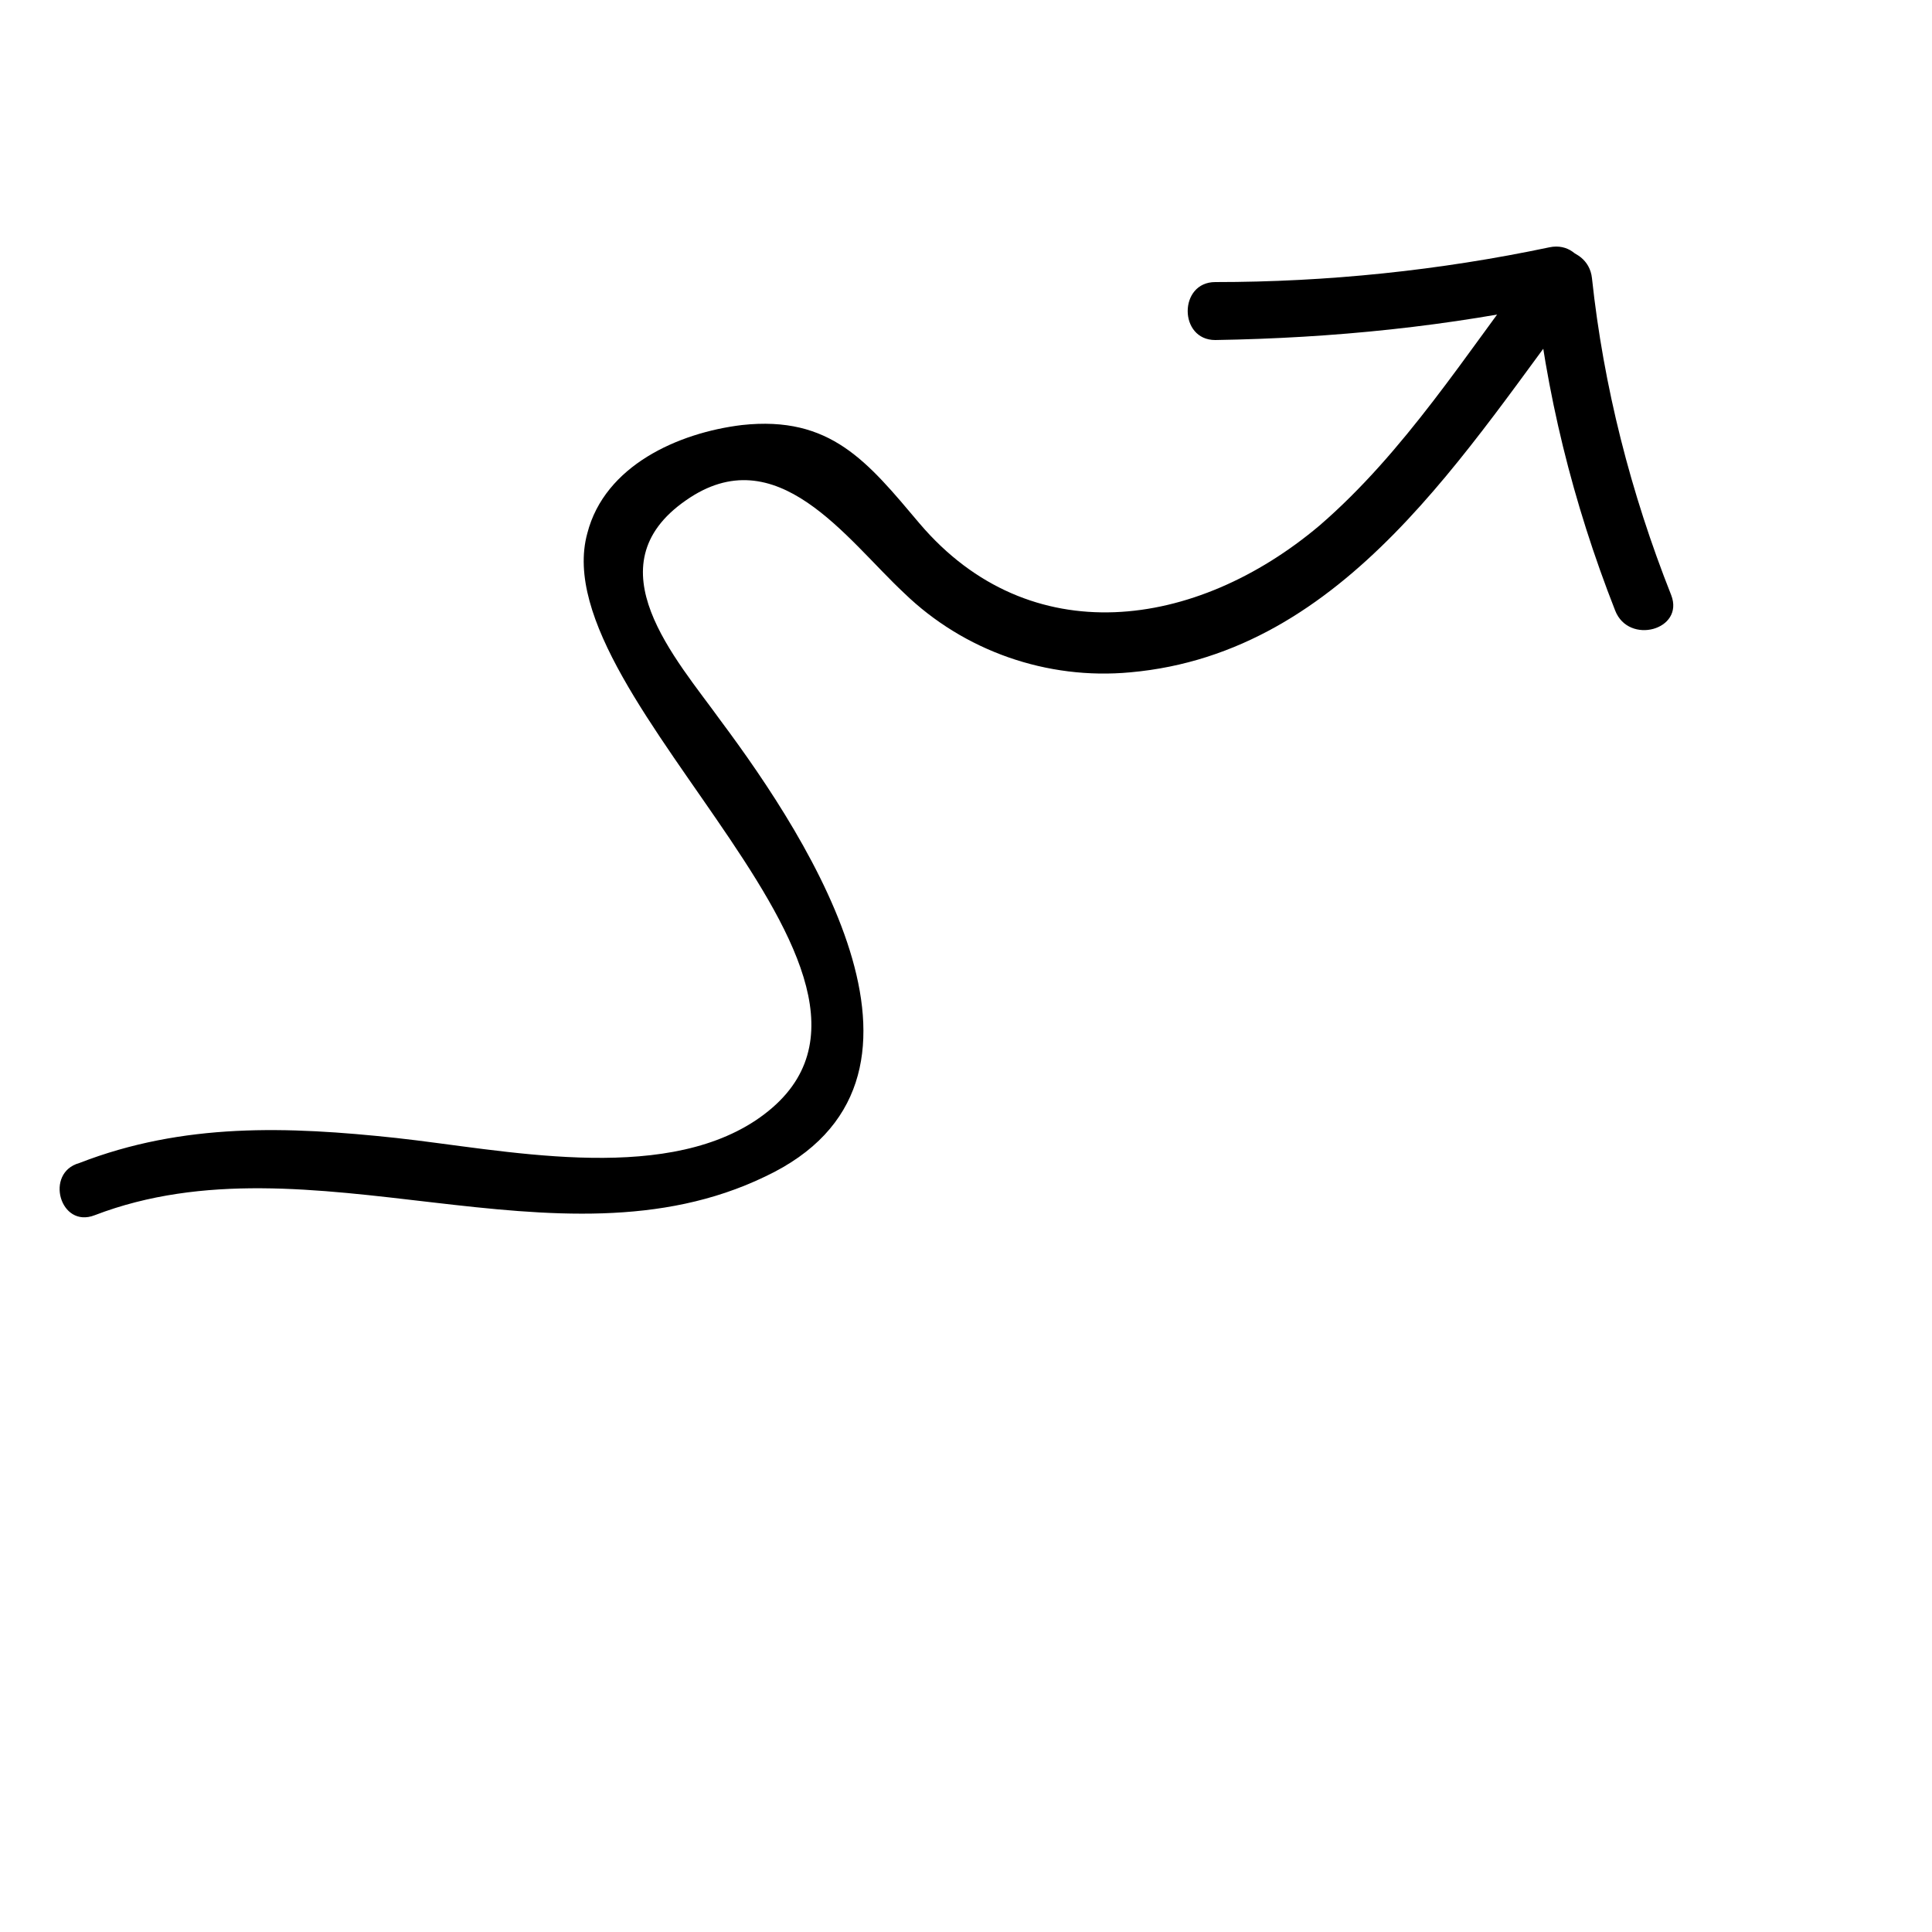<?xml version="1.0" encoding="utf-8"?>
<!-- Generator: Adobe Illustrator 23.0.3, SVG Export Plug-In . SVG Version: 6.00 Build 0)  -->
<svg version="1.1" id="Calque_1" xmlns="http://www.w3.org/2000/svg" xmlns:xlink="http://www.w3.org/1999/xlink" x="0px" y="0px"
	 viewBox="0 0 100 100" style="enable-background:new 0 0 100 100;" xml:space="preserve">
<g>
	<g>
		<path d="M4.9,62.9c11.2-4.3,23.9,3.2,34.7-2C50,56,42,43.6,37.3,37.3c-2.3-3.2-6.7-8-1.8-11.4c4.7-3.3,8.3,2,11.3,4.8
			c3.1,3,7.4,4.5,11.7,4.1c11.2-1,17.4-11.6,23.5-19.6c1.2-1.5-1.4-3-2.6-1.5c-3.5,4.6-6.7,9.7-11.1,13.5c-6.4,5.4-15,6.6-20.7-0.1
			c-2.7-3.2-4.6-5.6-9.2-5.1c-3.3,0.4-7.1,2.1-8,5.6c-2.4,8.7,19.2,23.4,8.7,30.4c-5,3.3-13.1,1.5-18.6,0.9
			c-5.6-0.6-11-0.8-16.4,1.3C2.3,60.7,3.1,63.6,4.9,62.9L4.9,62.9z"/>
	</g>
</g>
<g>
	<g>
		<path d="M80.2,12.8c-5.7,1.2-11.5,1.8-17.3,1.8c-1.9,0-1.9,3,0,3c6.1-0.1,12.1-0.7,18.1-2C82.9,15.3,82.1,12.4,80.2,12.8
			L80.2,12.8z"/>
	</g>
</g>
<g>
	<g>
		<path d="M79.4,14.4c0.6,5.9,2,11.6,4.2,17.2c0.7,1.8,3.6,1,2.9-0.8C84.4,25.5,83,20,82.4,14.4C82.2,12.5,79.2,12.4,79.4,14.4
			L79.4,14.4z"/>
	</g>
</g>
</svg>
